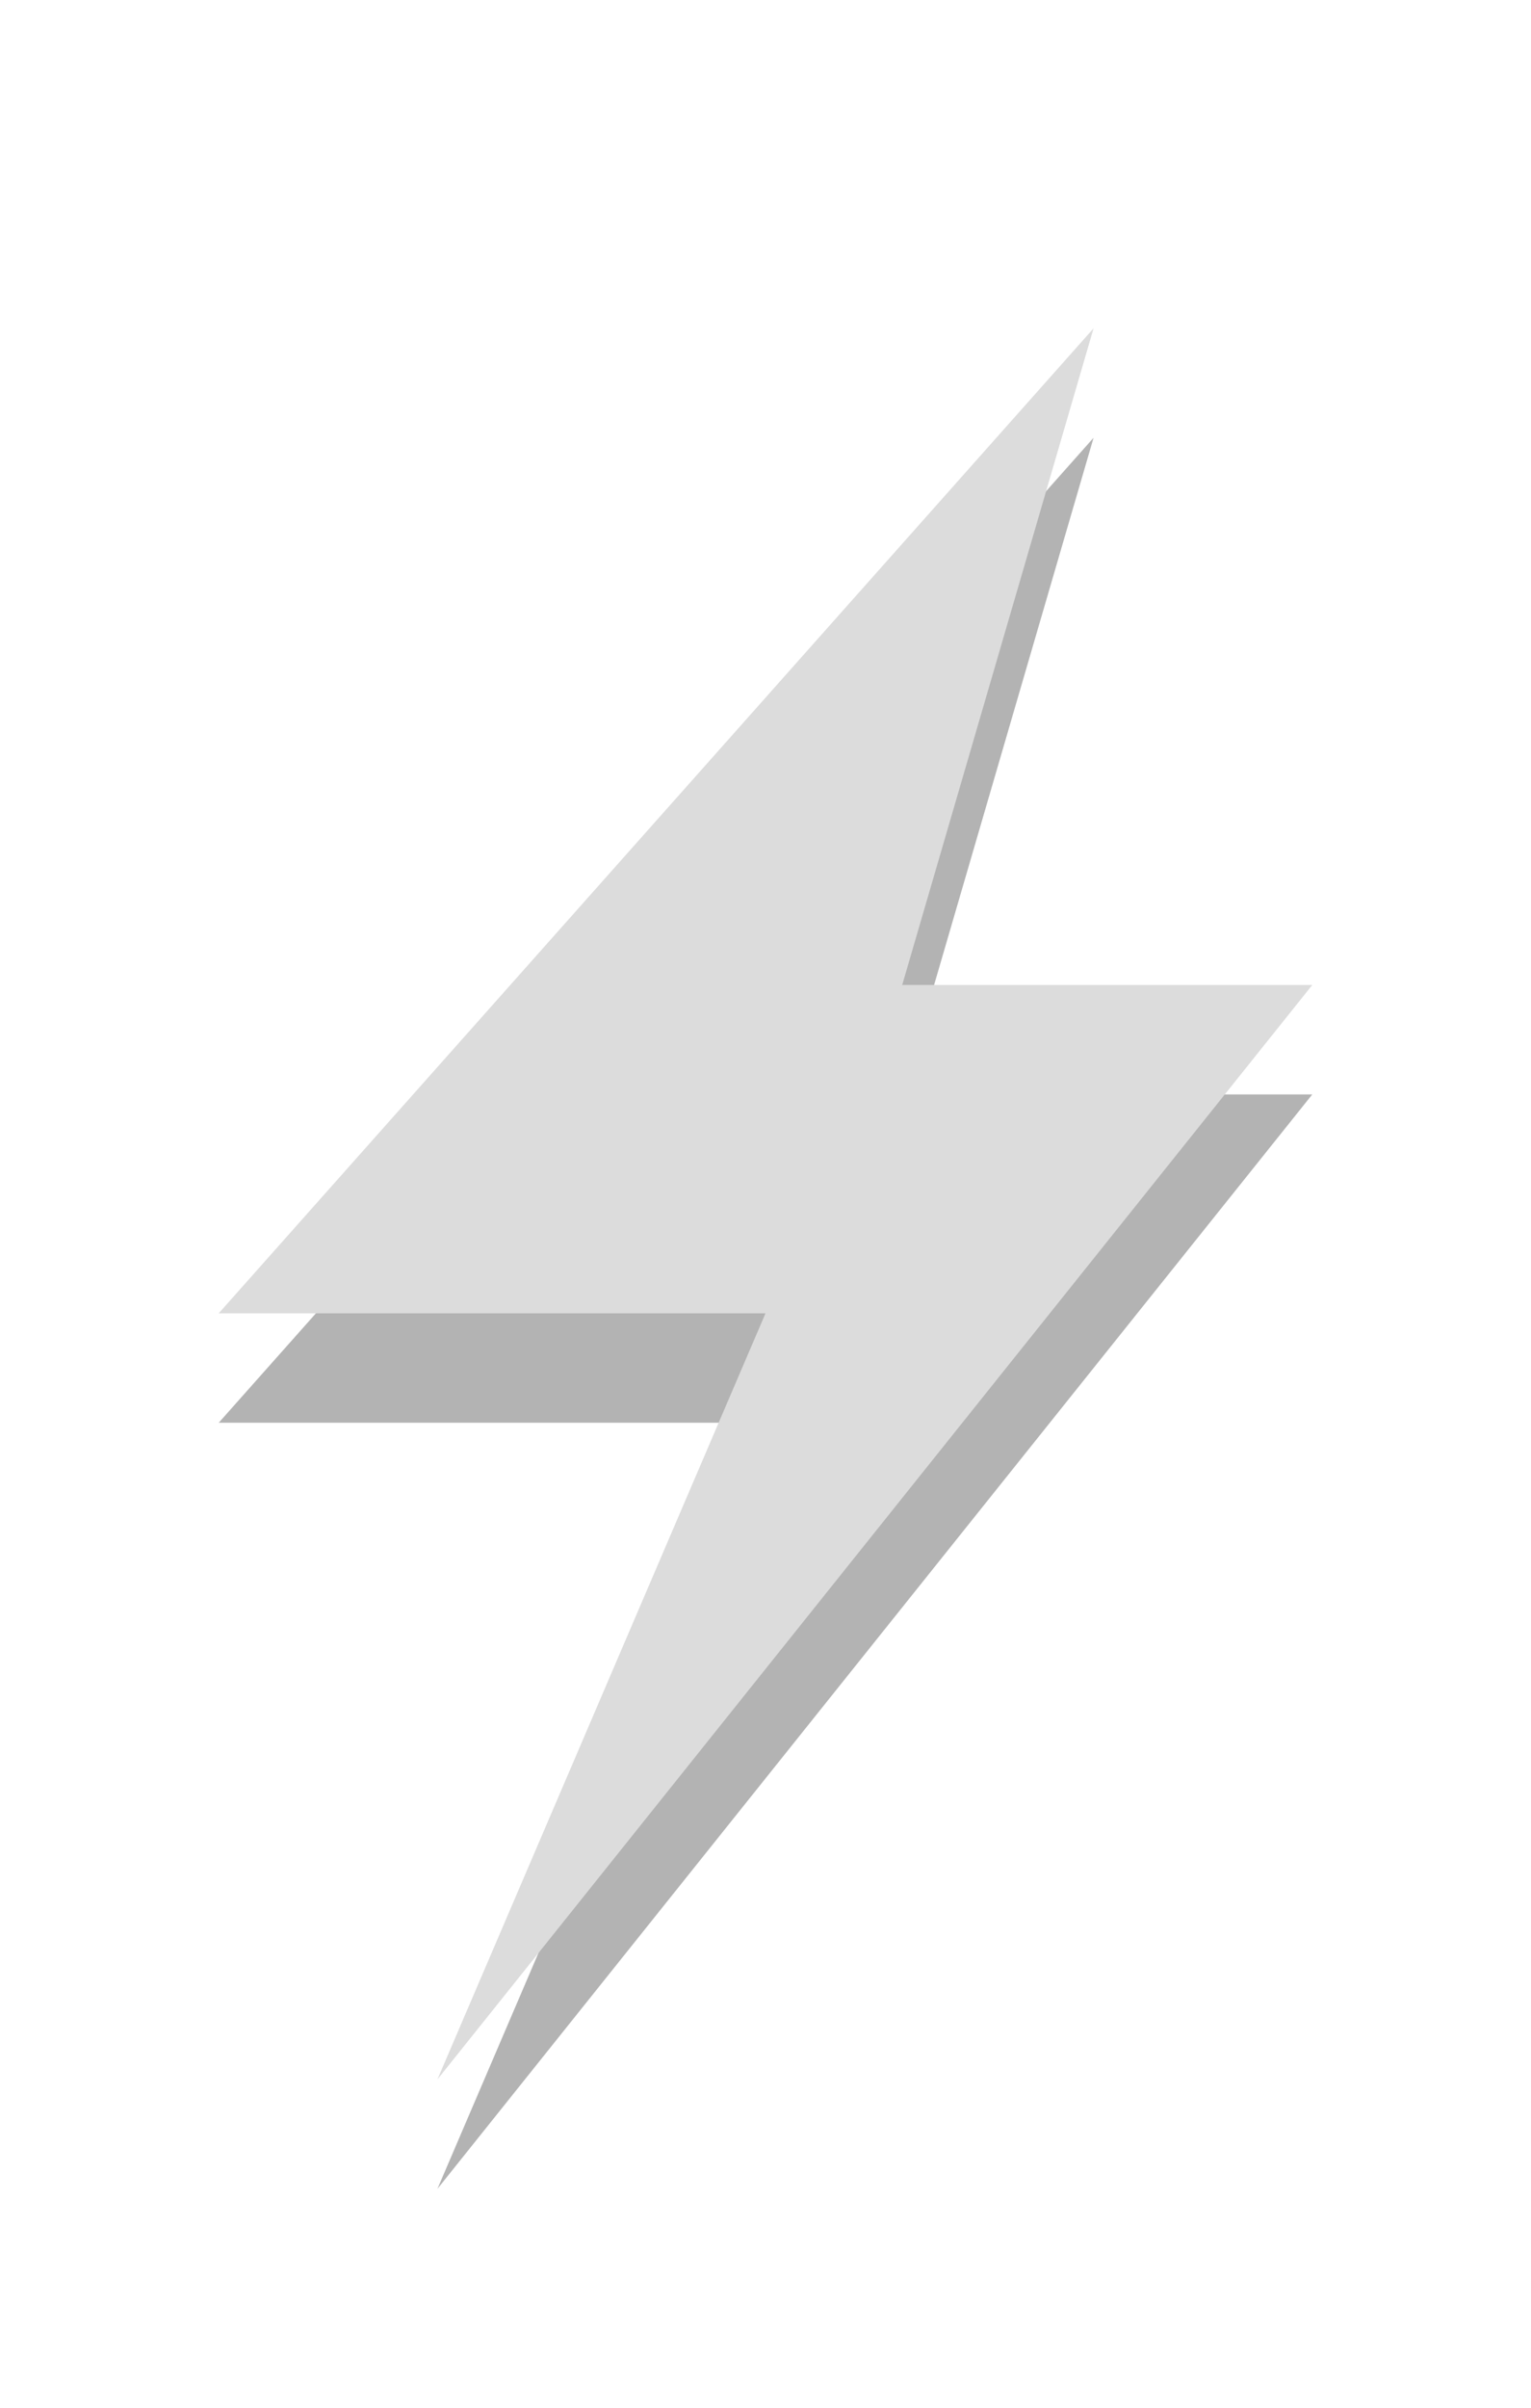 <svg width="14" xmlns="http://www.w3.org/2000/svg" viewBox="0 0 14 22" height="22">
 <g fill-rule="evenodd">
  <path opacity=".3" d="m10 4-8 9h5l-3 7 8-10h-3.75l1.75-6z"/>
  <path d="m10 3-8 9h5l-3 7 8-10h-3.75l1.75-6z" fill="#dcdcdc"/>
 </g>
</svg>
